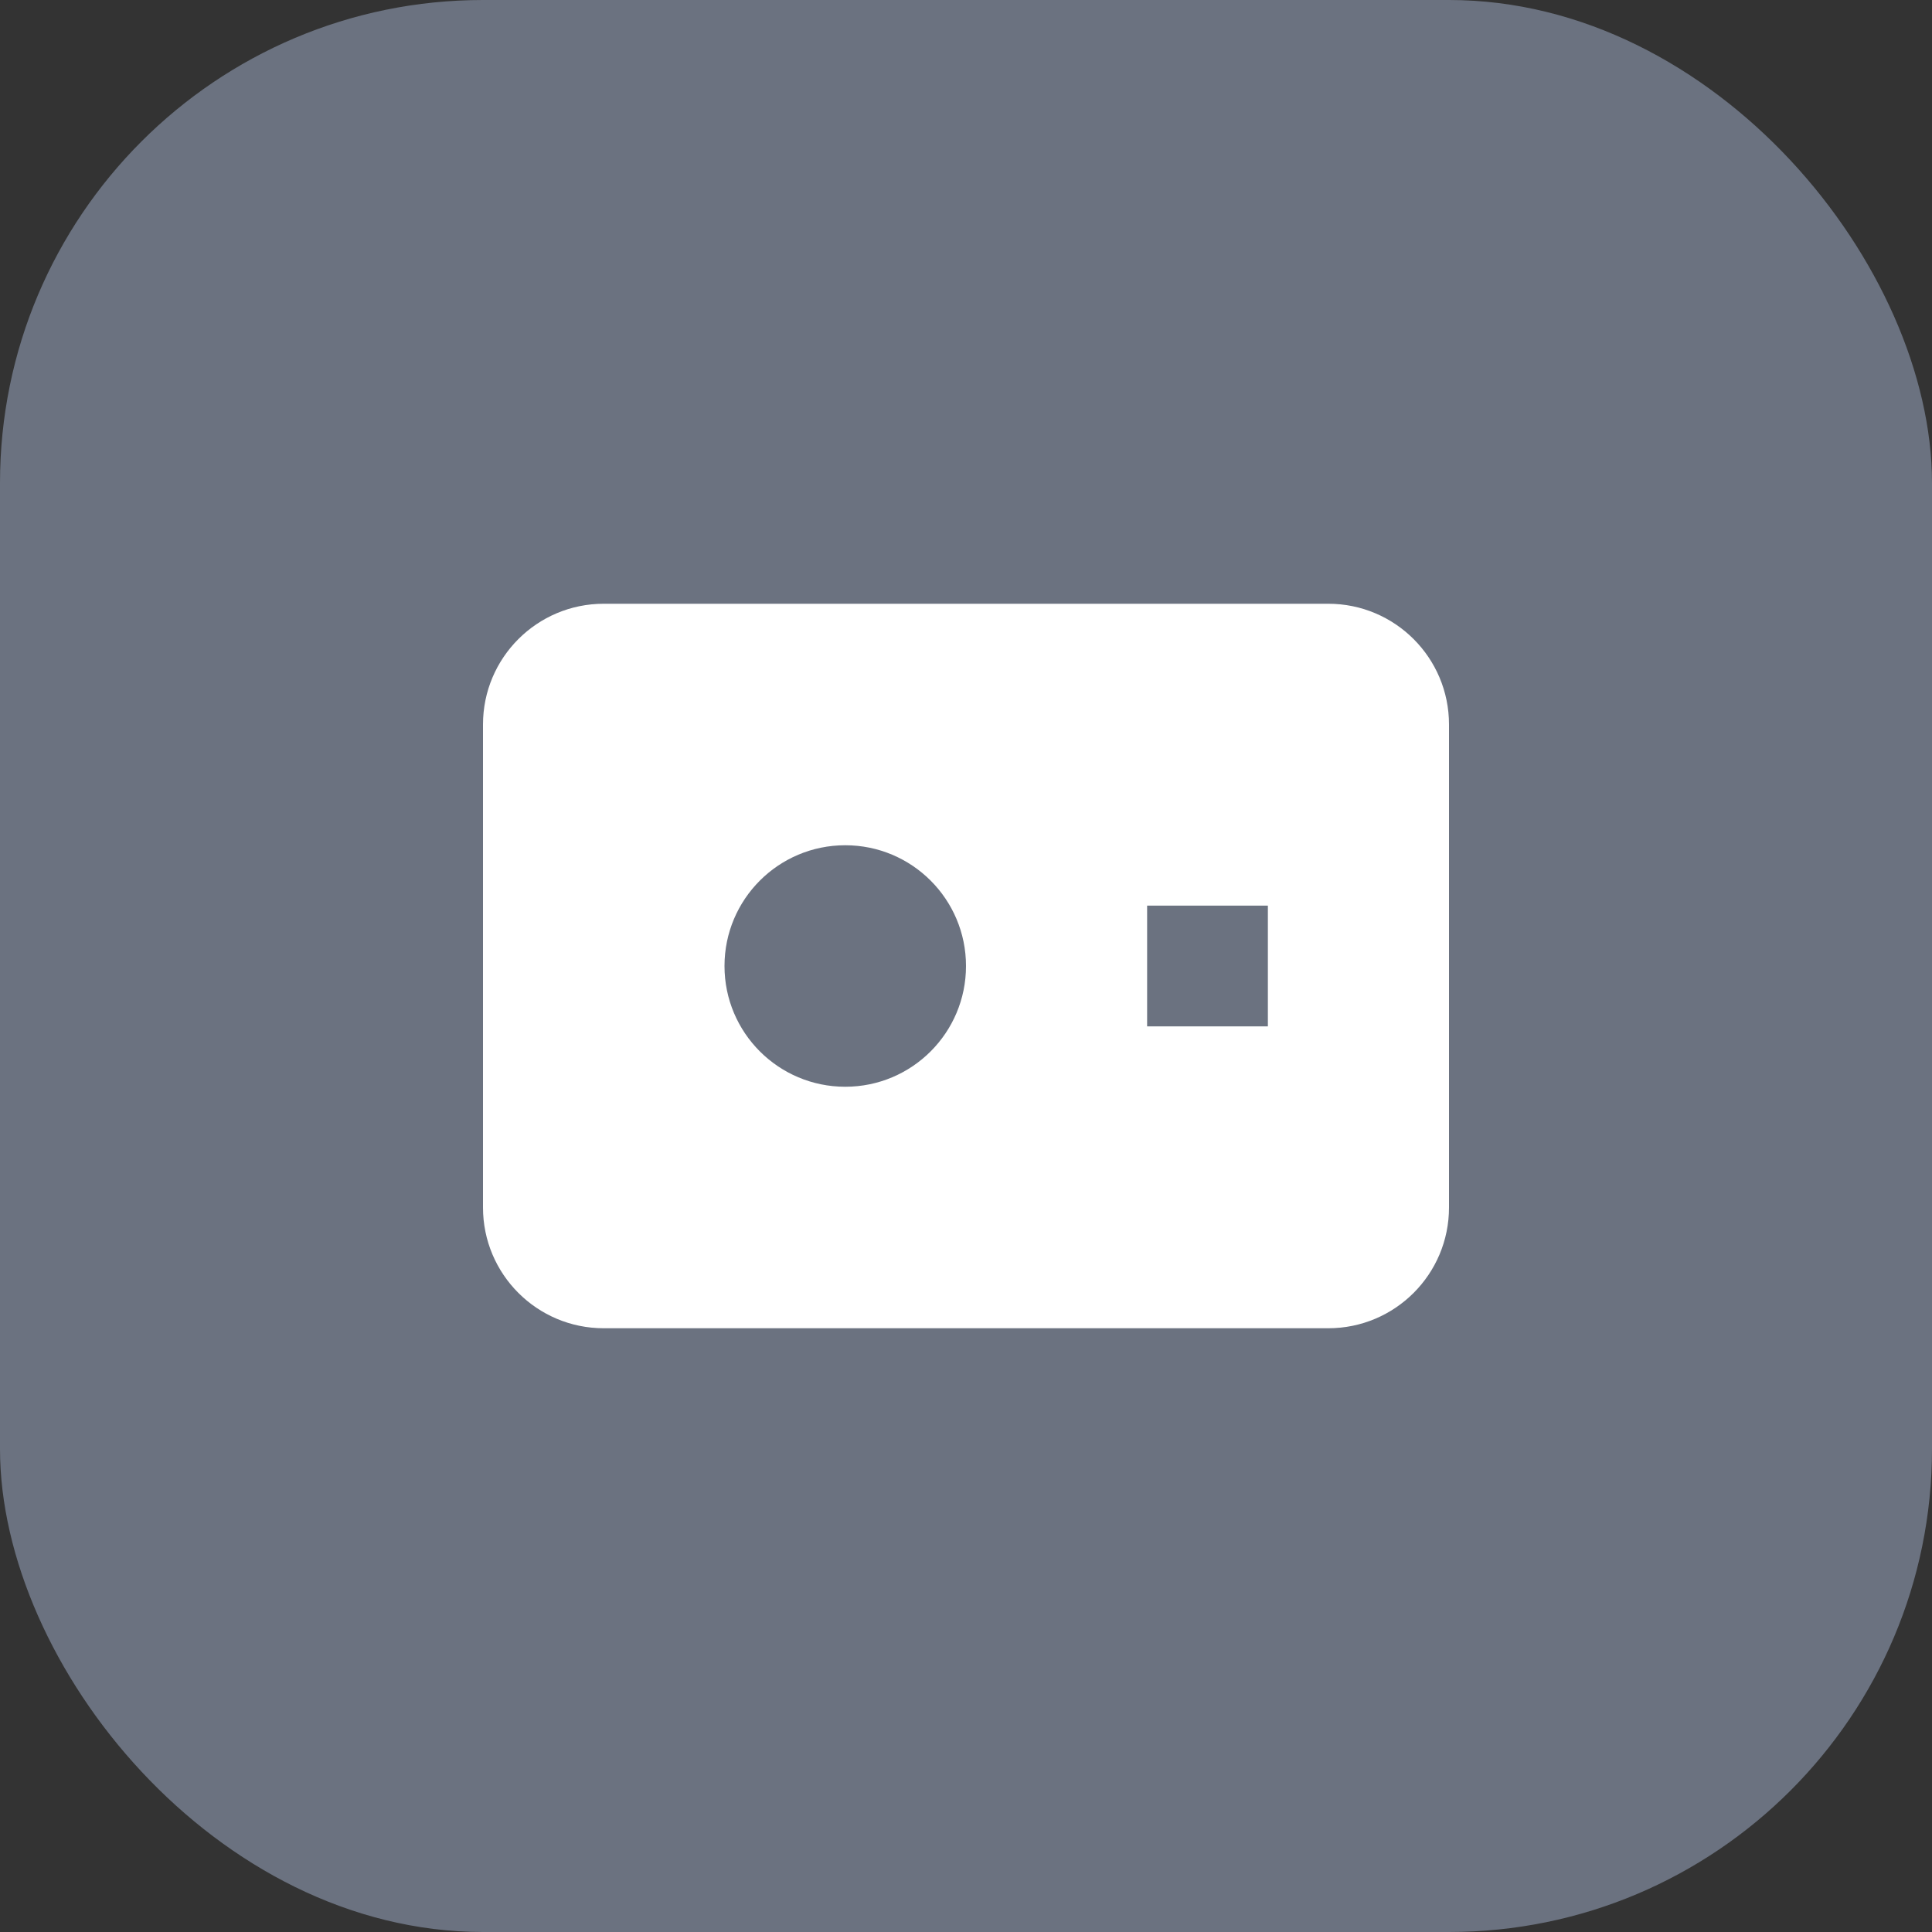 <?xml version="1.0" encoding="UTF-8"?>
<svg width="32" height="32" viewBox="0 0 32 32" fill="none" xmlns="http://www.w3.org/2000/svg">
  <rect x="0" y="0" width="32" height="32" fill="#333333" stroke="none"/>
  <rect width="32" height="32" rx="8" fill="#6B7280"/>
  <g clip-path="url(#clip0)">
    <path d="M8 12C8 10.895 8.895 10 10 10H22C23.105 10 24 10.895 24 12V20C24 21.105 23.105 22 22 22H10C8.895 22 8 21.105 8 20V12Z" fill="white"/>
    <path d="M12 16C12 17.105 12.895 18 14 18C15.105 18 16 17.105 16 16C16 14.895 15.105 14 14 14C12.895 14 12 14.895 12 16Z" fill="#6B7280"/>
    <path d="M19 15H21V17H19V15Z" fill="#6B7280"/>
  </g>
  <defs>
    <clipPath id="clip0">
      <rect width="16" height="12" fill="white" transform="translate(8 10)"/>
    </clipPath>
  </defs>
</svg> 
